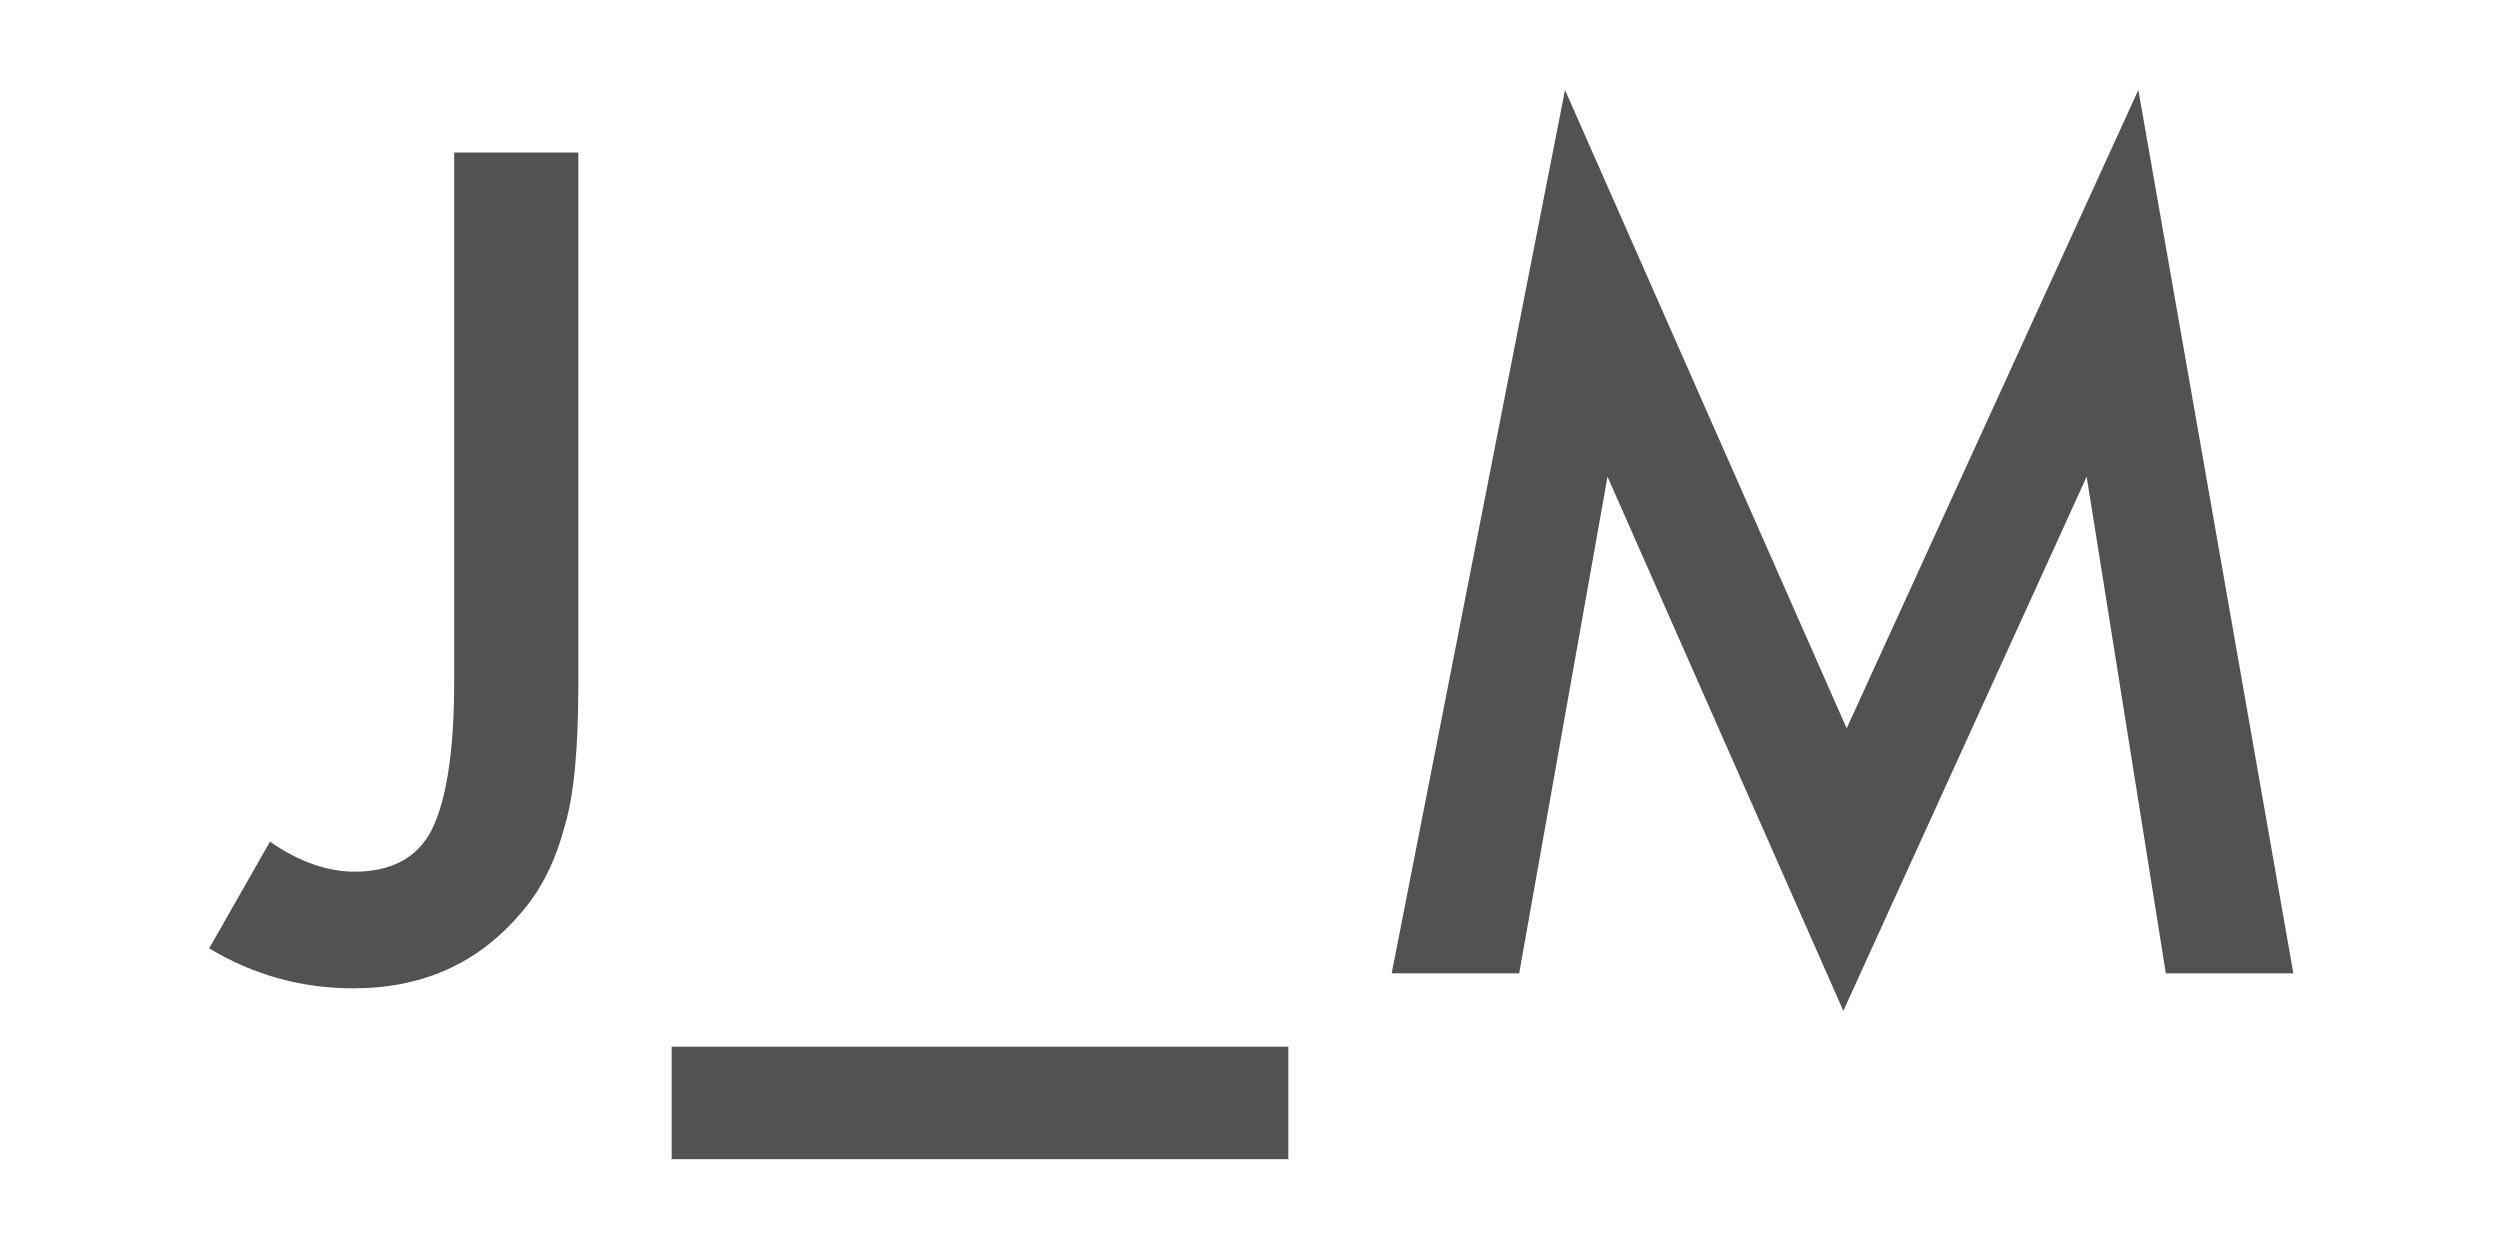 <?xml version="1.0" encoding="utf-8"?>
<!-- Generator: Adobe Illustrator 18.1.1, SVG Export Plug-In . SVG Version: 6.00 Build 0)  -->
<svg version="1.1" id="Layer_1" xmlns="http://www.w3.org/2000/svg" xmlns:xlink="http://www.w3.org/1999/xlink" x="0px" y="0px"
	 viewBox="850 925 300 150" enable-background="new 850 925 300 150" xml:space="preserve">
<path fill="#525252" d="M1017,1041.8l20.8-106l33.8,76.6l35-76.6l18.6,106h-15.3l-9.5-59.6l-29.2,64.1l-28.3-64.1l-10.6,59.6
	L1017,1041.8L1017,1041.8z"/>
<path fill="#525252" d="M930.6,1050.6h74v13.5h-74V1050.6z"/>
<g>
	<path fill="#525252" d="M919.4,943.2v63.8c0,7.7-0.5,13.3-1.6,17c-1.1,4.2-2.8,7.8-5.5,10.8c-5,5.8-11.6,8.8-19.9,8.8
		c-6.2,0-12-1.6-17.3-4.8l7.3-12.8c3.6,2.5,7,3.6,10.2,3.6c4.4,0,7.5-1.7,9.2-5c1.7-3.4,2.7-9.2,2.7-17.7v-63.6H919.4z"/>
</g>
</svg>
